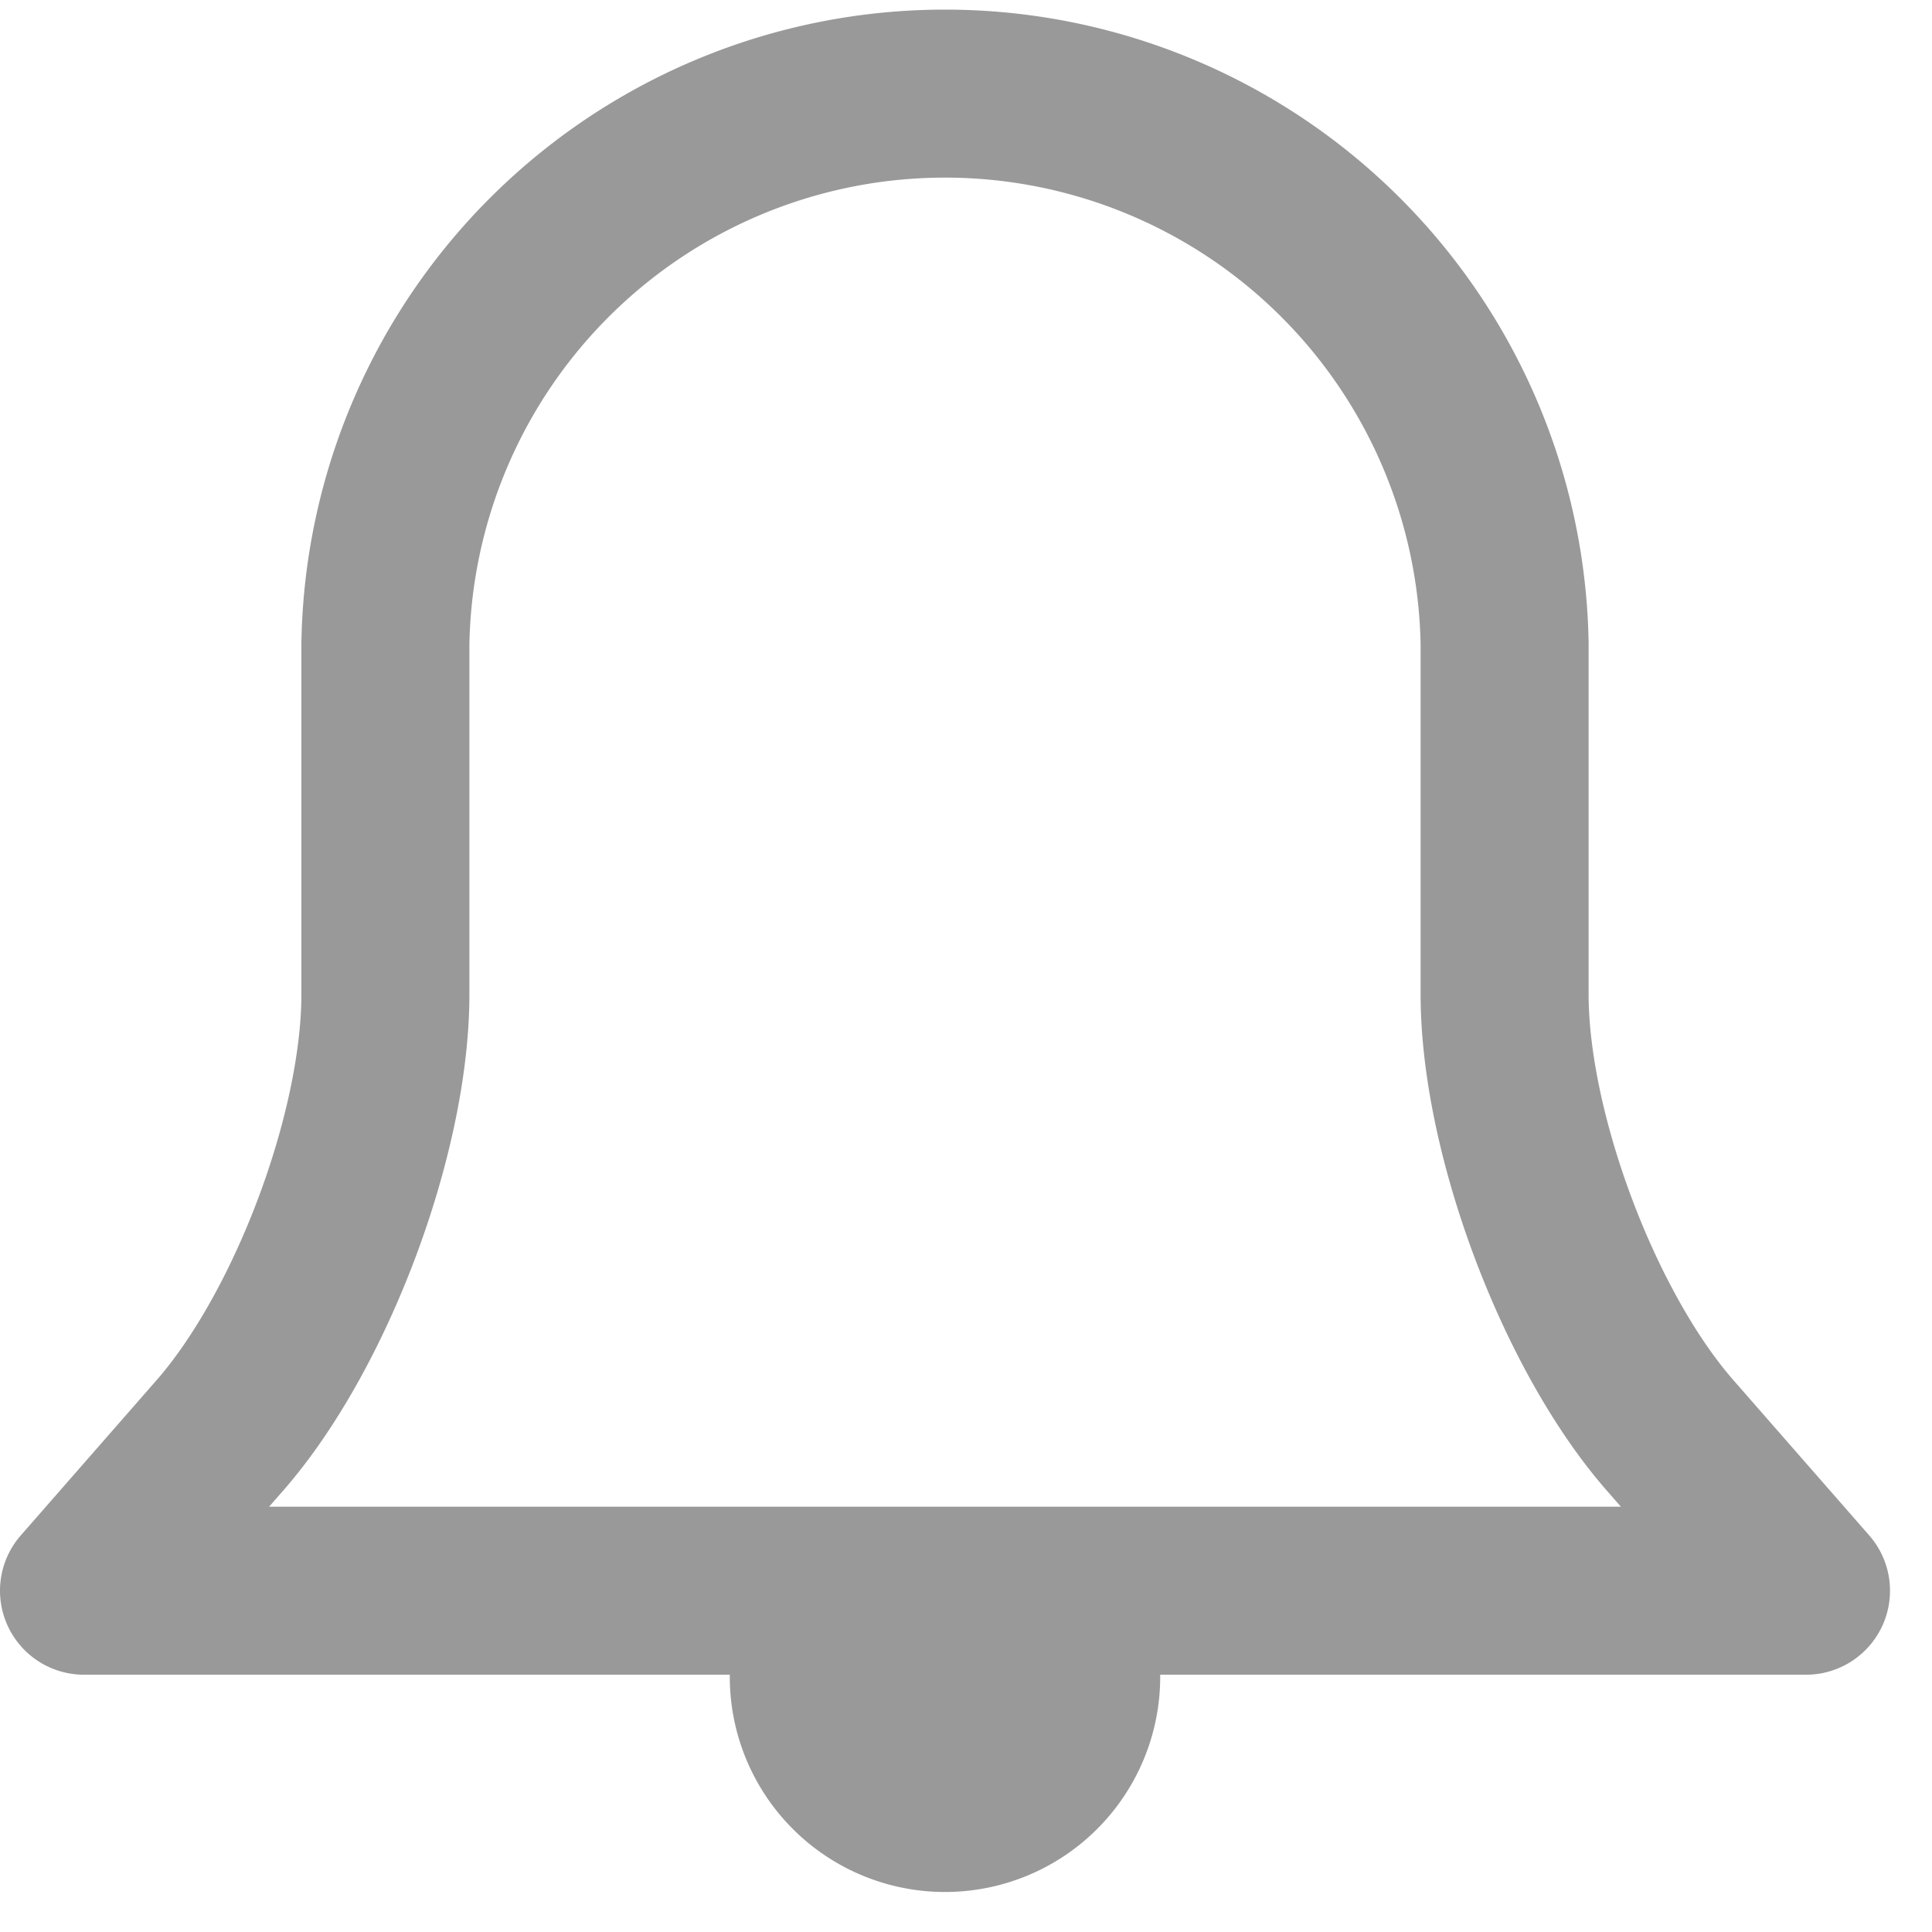 <svg xmlns="http://www.w3.org/2000/svg" width="23" height="23" viewBox="0 0 23 23">
    <g fill="none" fill-rule="evenodd">
        <path d="M-1 0h24v24H-1z"/>
        <path stroke="#999" stroke-linecap="round" stroke-linejoin="round" stroke-width="2" d="M19.885 17.091c-1.09-1.244-1.973-3.603-1.973-5.255V7.662a6.663 6.663 0 0 0-13.324 0v4.174c0 1.658-.887 4.015-1.973 5.255L1 18.937h20.5l-1.615-1.846z"/>
        <path fill="#999" d="M9.2 18.425a2.562 2.562 0 1 0 4.1 0H9.2z"/>
    </g>
</svg>
